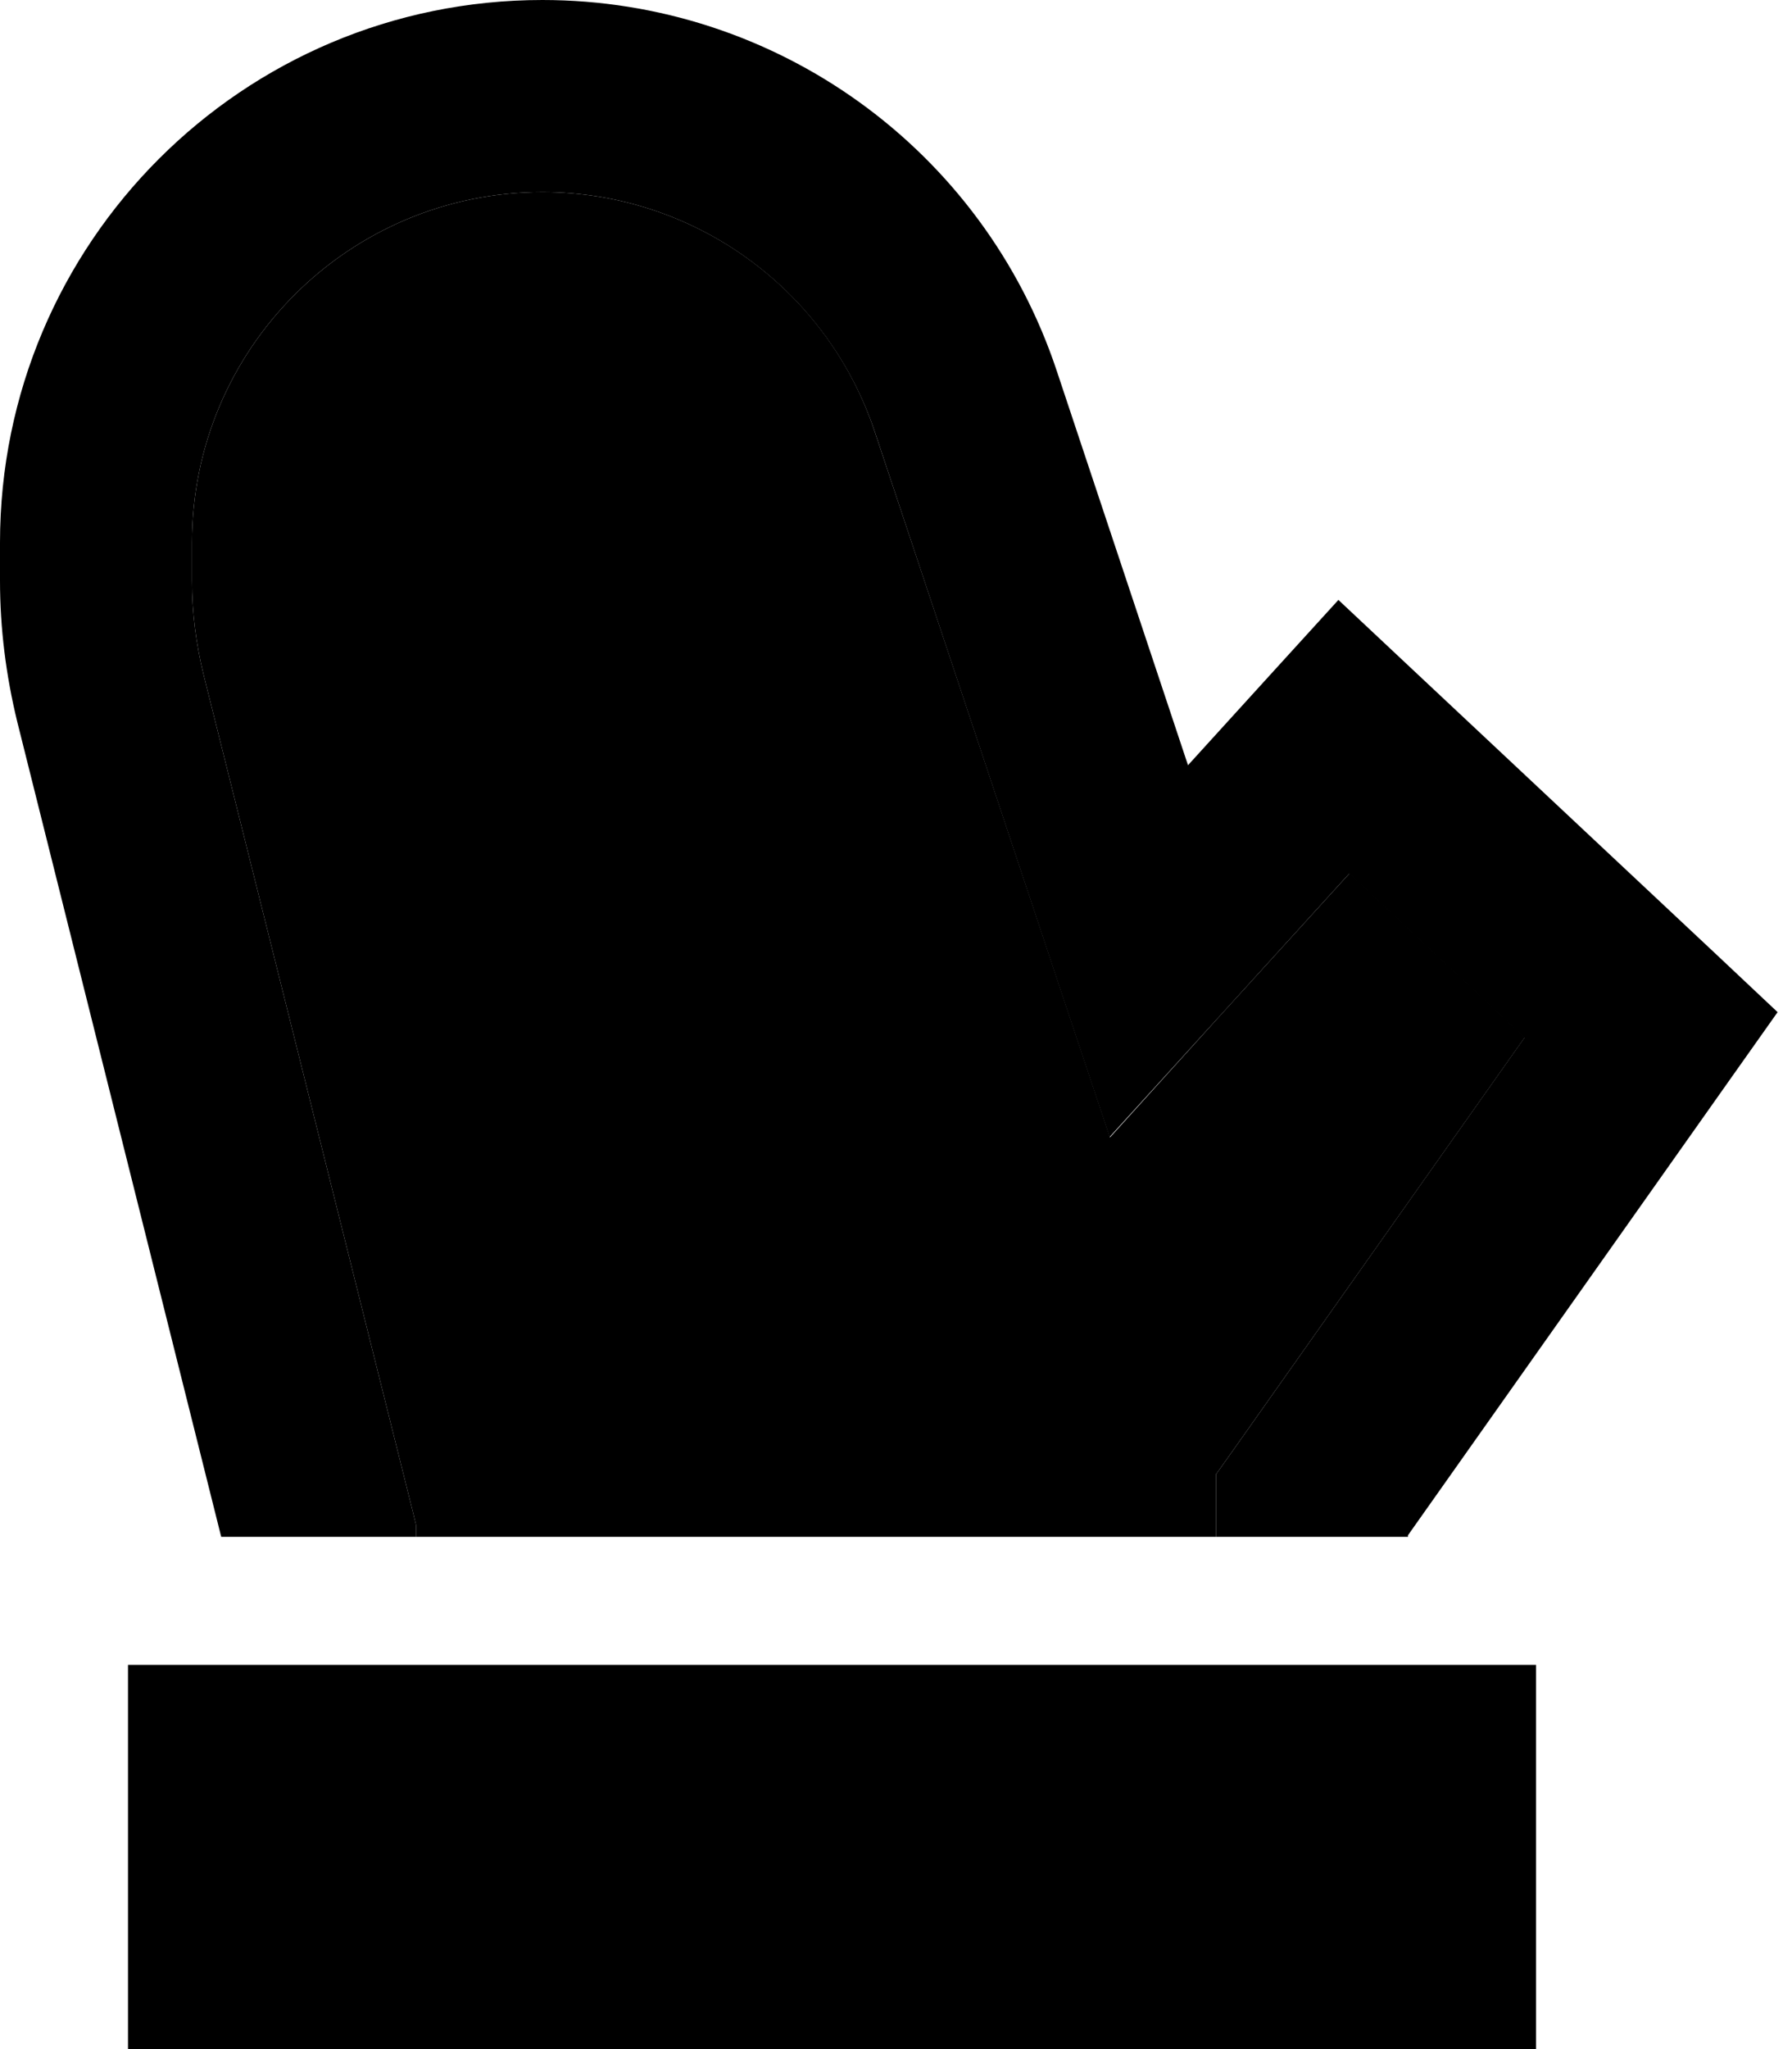 <svg xmlns="http://www.w3.org/2000/svg" viewBox="0 0 448 512"><path class="pr-icon-duotone-secondary" d="M48 135.6C48 87.2 87.2 48 135.6 48c37.7 0 71.2 24.1 83.1 59.9l45.8 137.4 13 38.9L305 253.8l32.4-35.6 43.8 41L308.4 362.2l-4.4 6.2 0 7.6 0 8-200 0 0-3-.7-2.9L50.9 168.6C49 160.9 48 153 48 145.1l0-9.5z"/><path class="pr-icon-duotone-primary" d="M0 135.6C0 60.7 60.7 0 135.6 0c58.4 0 110.2 37.3 128.6 92.7L297 191.2l21.2-23.3 16.4-18 17.8 16.7 76.8 72 15.2 14.3-12.1 17.1L352 383.6l0 .4-48 0 0-8 0-7.6 4.4-6.2 72.7-102.9-43.8-41L305 253.8l-27.6 30.3-13-38.9L218.7 107.9C206.7 72.1 173.3 48 135.6 48C87.2 48 48 87.2 48 135.6l0 9.5c0 7.9 1 15.8 2.9 23.5l52.4 209.5 .7 2.9 0 3-48.7 0L4.3 180.3C1.5 168.8 0 157 0 145.1l0-9.5zM384 416l0 96L32 512l0-96 352 0z"/></svg>